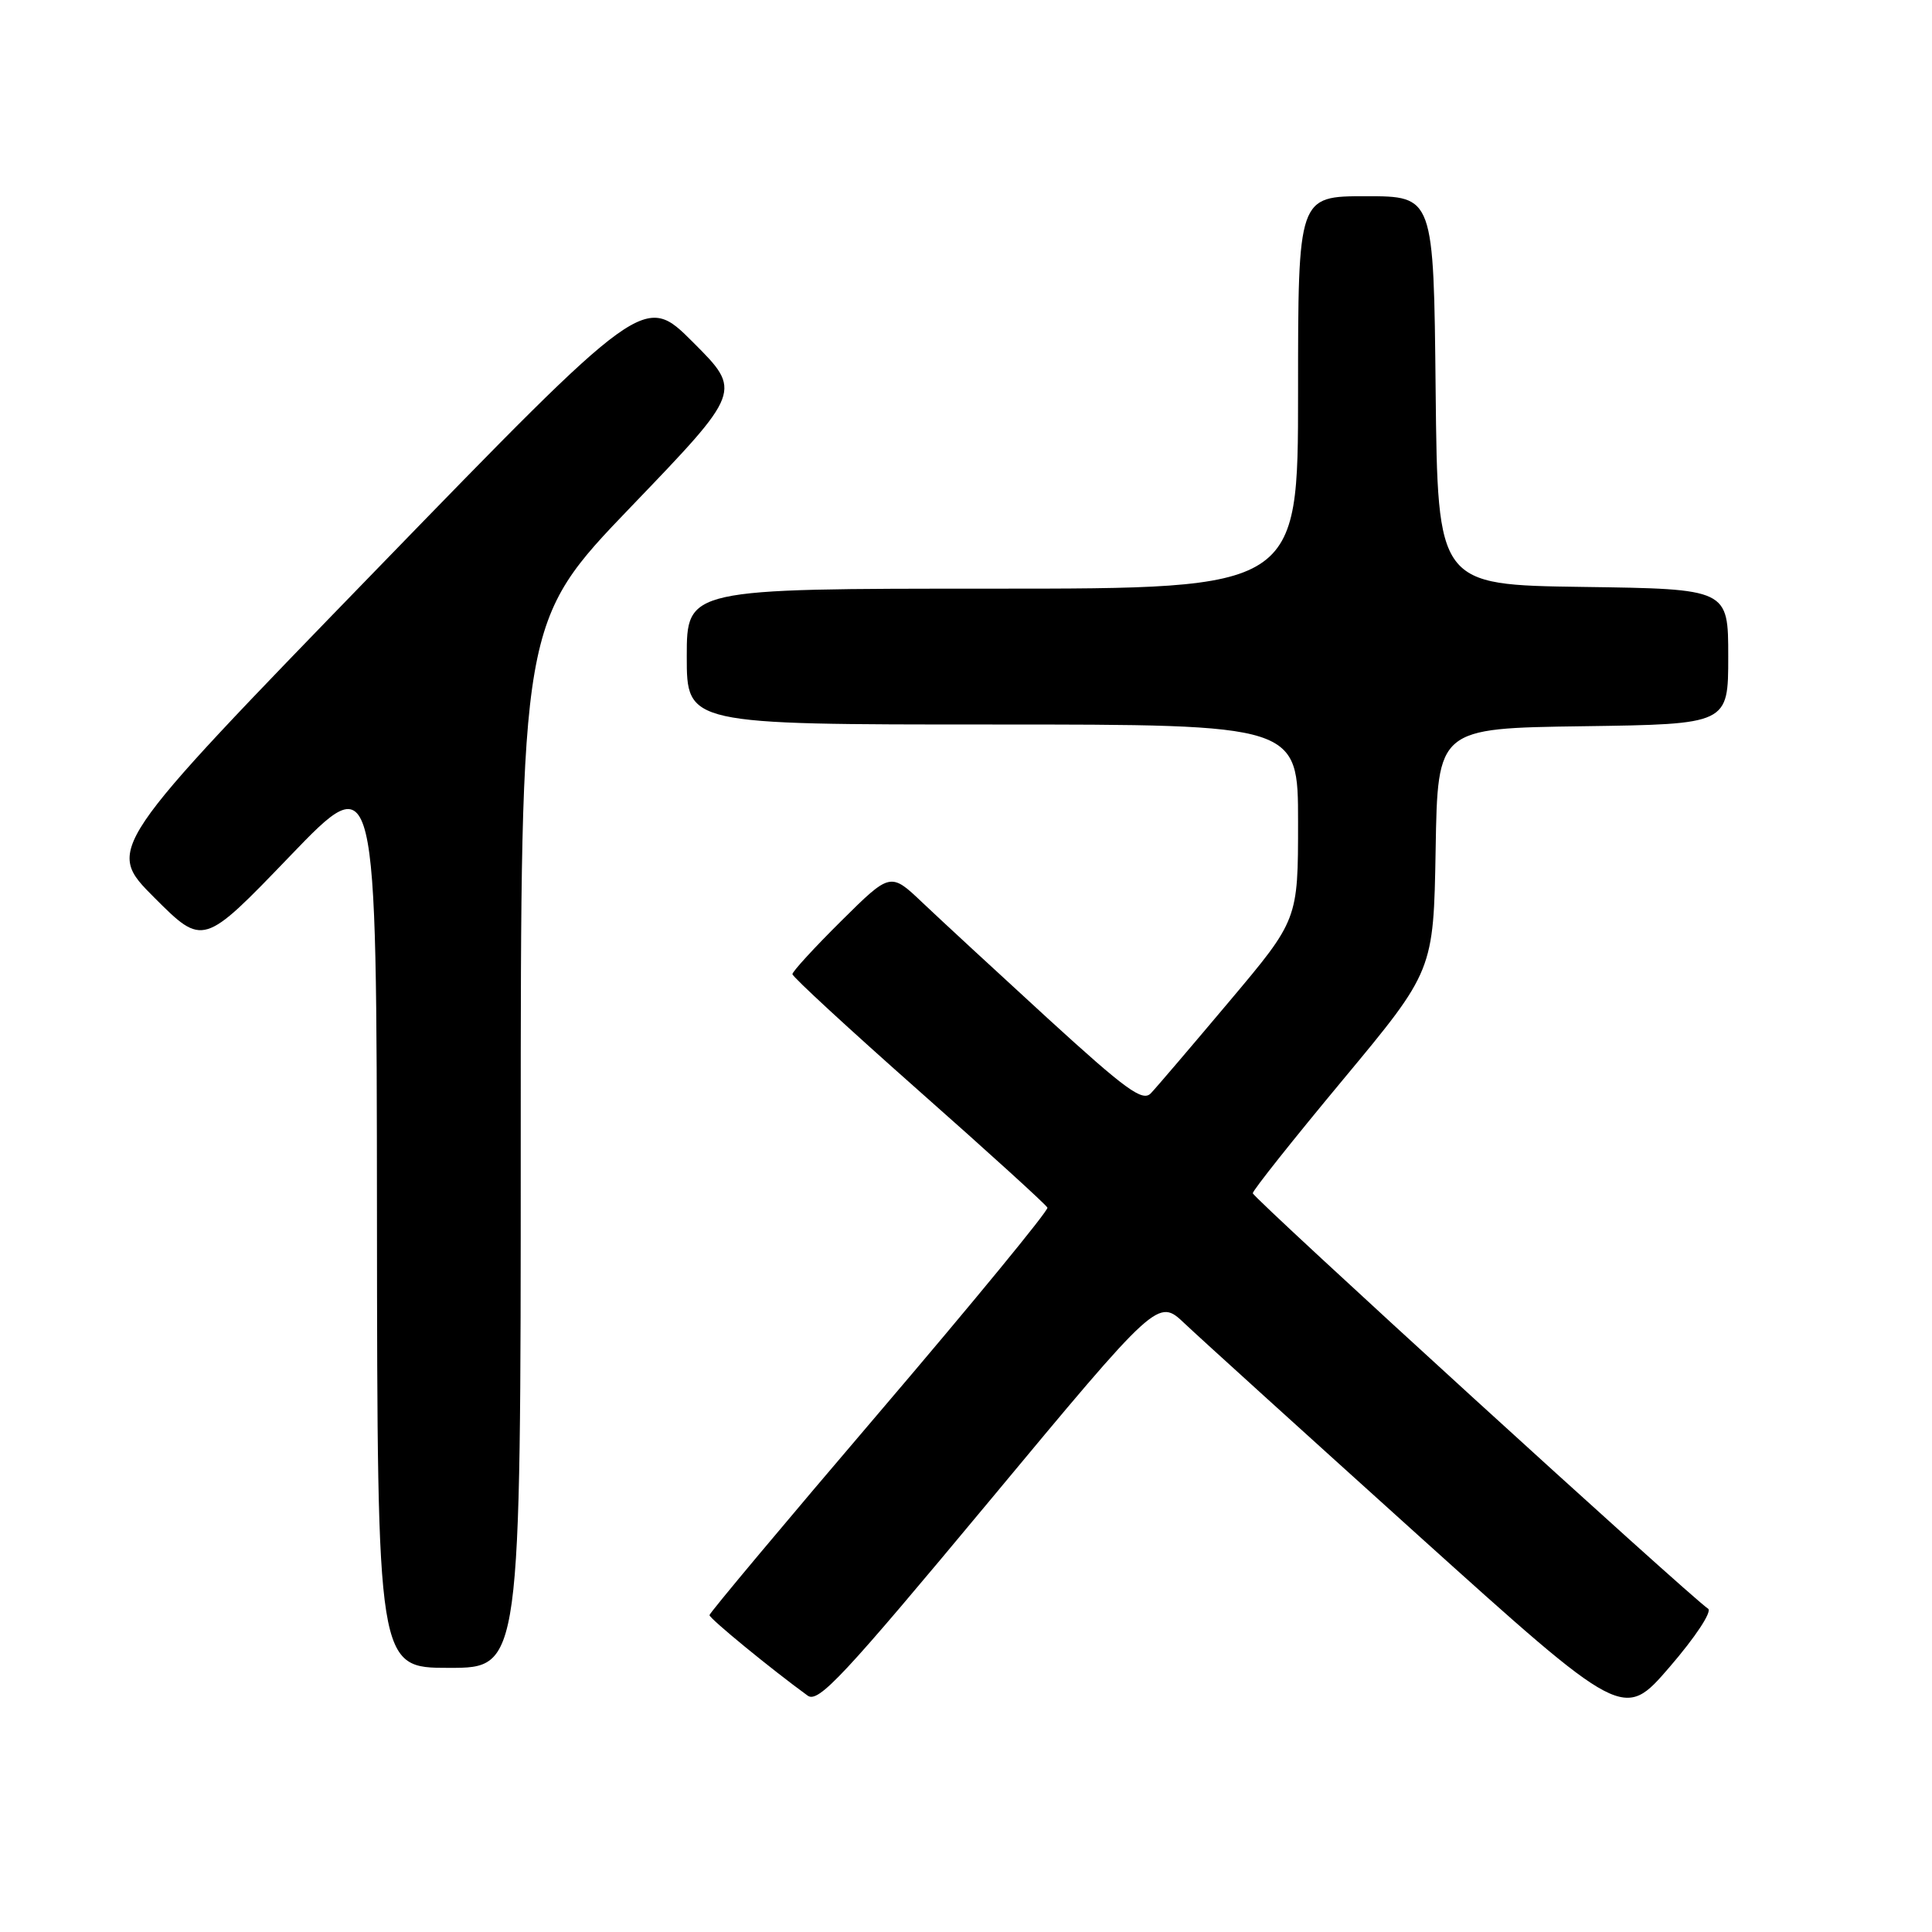 <?xml version="1.0" encoding="UTF-8" standalone="no"?>
<!DOCTYPE svg PUBLIC "-//W3C//DTD SVG 1.1//EN" "http://www.w3.org/Graphics/SVG/1.1/DTD/svg11.dtd" >
<svg xmlns="http://www.w3.org/2000/svg" xmlns:xlink="http://www.w3.org/1999/xlink" version="1.1" viewBox="0 0 256 256">
 <g >
 <path fill="currentColor"
d=" M 226.33 213.16 C 223.92 211.57 166.00 158.72 166.00 158.11 C 166.00 157.73 171.39 150.95 177.98 143.03 C 189.95 128.63 189.95 128.63 190.23 112.56 C 190.50 96.50 190.50 96.50 209.75 96.23 C 229.00 95.96 229.00 95.96 229.00 87.00 C 229.00 78.04 229.00 78.04 209.75 77.77 C 190.50 77.50 190.50 77.50 190.23 51.75 C 189.97 26.00 189.97 26.00 180.98 26.00 C 172.00 26.00 172.00 26.00 172.00 52.00 C 172.00 78.00 172.00 78.00 131.50 78.00 C 91.00 78.00 91.00 78.00 91.00 87.00 C 91.00 96.00 91.00 96.00 131.50 96.00 C 172.00 96.00 172.00 96.00 172.00 108.93 C 172.00 121.87 172.00 121.87 162.90 132.68 C 157.89 138.63 153.21 144.12 152.49 144.87 C 151.40 146.02 149.18 144.40 138.84 134.95 C 132.05 128.73 124.58 121.83 122.24 119.61 C 117.99 115.57 117.99 115.57 111.49 122.01 C 107.92 125.55 105.00 128.73 105.00 129.08 C 105.00 129.43 112.54 136.38 121.75 144.53 C 130.96 152.67 138.63 159.64 138.79 160.02 C 138.94 160.40 128.93 172.59 116.54 187.11 C 104.15 201.62 94.01 213.73 94.01 214.01 C 94.00 214.46 102.24 221.21 107.02 224.68 C 108.43 225.71 111.73 222.17 131.05 198.95 C 153.44 172.02 153.44 172.02 156.97 175.37 C 158.91 177.21 172.79 189.79 187.81 203.34 C 215.13 227.96 215.13 227.96 221.23 220.89 C 224.67 216.90 226.89 213.53 226.33 213.16 Z  M 69.00 151.68 C 69.00 82.36 69.00 82.36 83.66 67.10 C 98.32 51.84 98.32 51.84 91.85 45.37 C 85.38 38.89 85.38 38.89 49.68 75.68 C 13.99 112.47 13.99 112.47 20.45 118.94 C 26.92 125.40 26.92 125.40 38.41 113.45 C 49.90 101.50 49.90 101.50 49.95 161.25 C 50.00 221.00 50.00 221.00 59.50 221.00 C 69.00 221.00 69.00 221.00 69.00 151.68 Z "/>
</g>
</svg>
